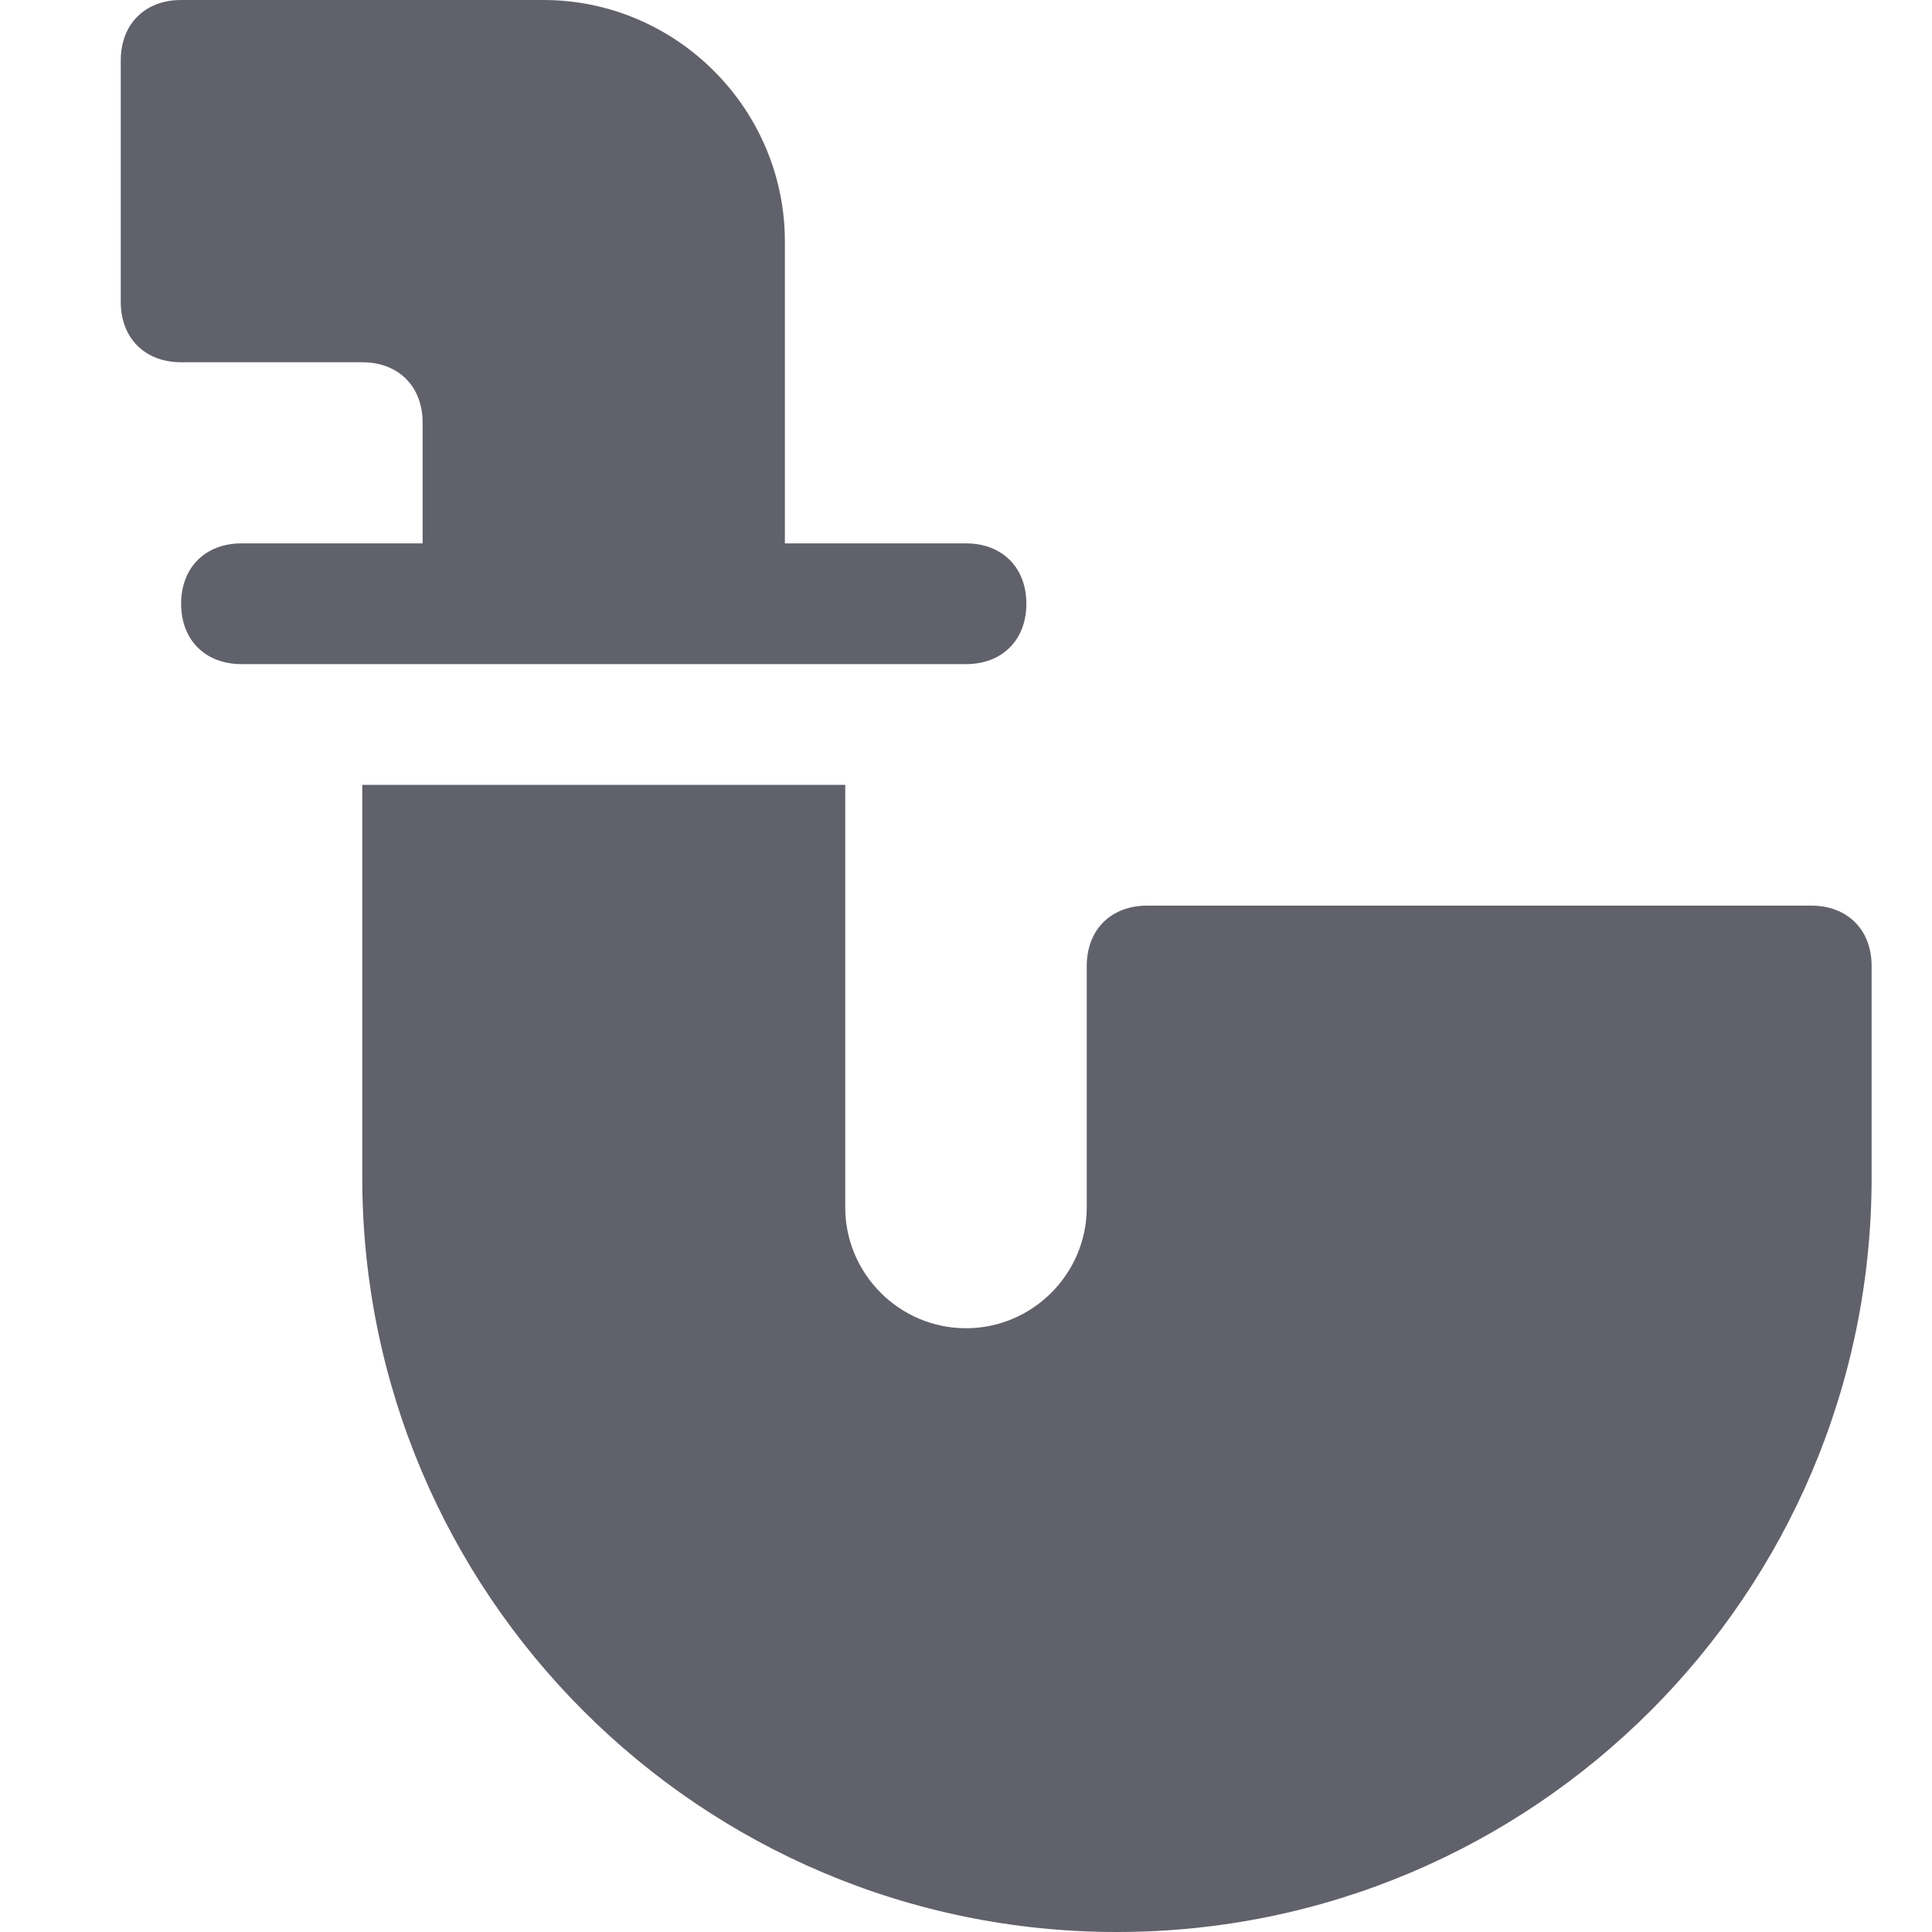 <svg xmlns="http://www.w3.org/2000/svg" height="32" width="32" viewBox="0 0 32 32"><title>pipe 4</title><g fill="#61616b" class="nc-icon-wrapper"><path fill="#61616b" d="M30,15H19c-0.6,0-1,0.4-1,1v4c0,1.1-0.9,2-2,2s-2-0.9-2-2v-7H6v6.5C6,26.4,11.6,32,18.5,32S31,26.4,31,19.5 V16C31,15.4,30.6,15,30,15z"></path> <path data-color="color-2" fill="#61616b" d="M16,9h-3V4c0-2.2-1.8-4-4-4H3C2.4,0,2,0.4,2,1v4c0,0.6,0.4,1,1,1h3c0.6,0,1,0.4,1,1v2H4 c-0.6,0-1,0.4-1,1s0.4,1,1,1h12c0.6,0,1-0.4,1-1S16.6,9,16,9z"></path></g></svg>